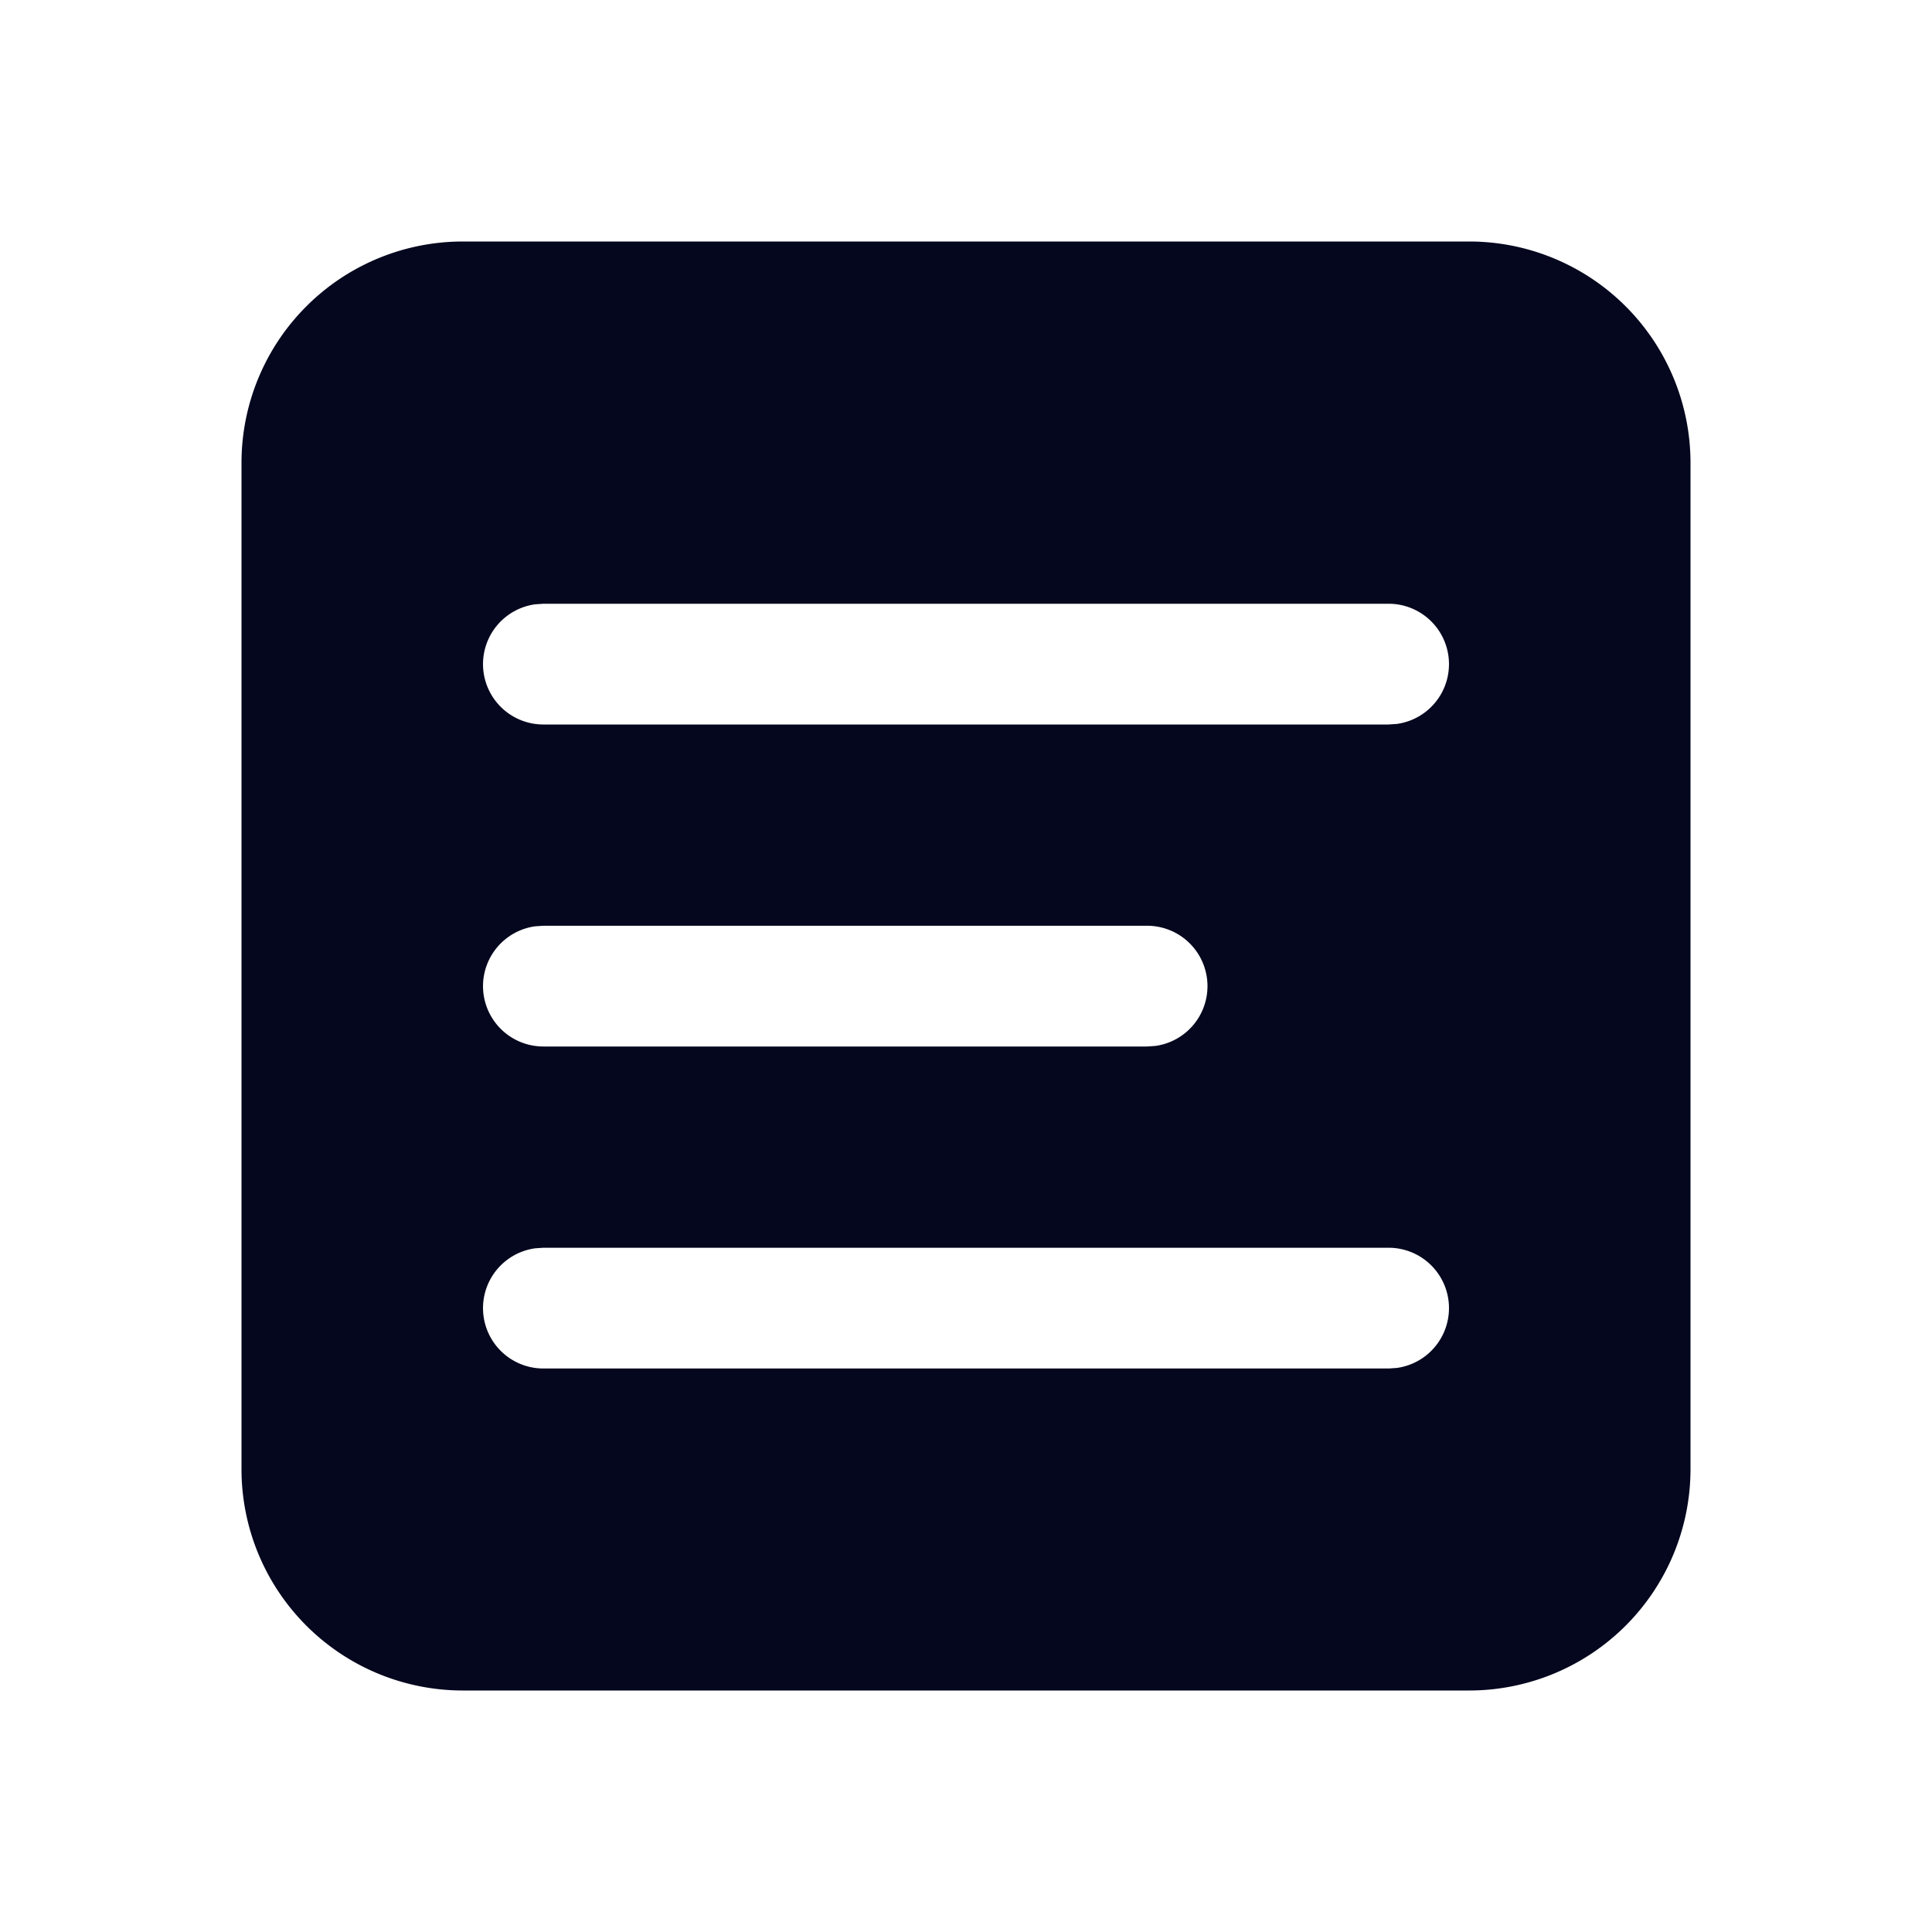 <svg xmlns="http://www.w3.org/2000/svg" width="24" height="24" fill="none"><path fill="#04071E" d="M21 5.75A2.75 2.75 0 0 0 18.25 3H5.75A2.75 2.75 0 0 0 3 5.75v12.5A2.75 2.75 0 0 0 5.75 21h12.5A2.75 2.75 0 0 0 21 18.25zm-6.75 5.75a.75.75 0 0 1 .102 1.493L14.25 13h-7.5a.75.75 0 0 1-.102-1.493l.102-.007zm-7.5 4h10.5a.75.75 0 0 1 .102 1.493L17.25 17H6.75a.75.75 0 0 1-.102-1.493zm10.5-8a.75.75 0 0 1 .102 1.493L17.25 9H6.75a.75.75 0 0 1-.102-1.493L6.75 7.5z"/></svg>